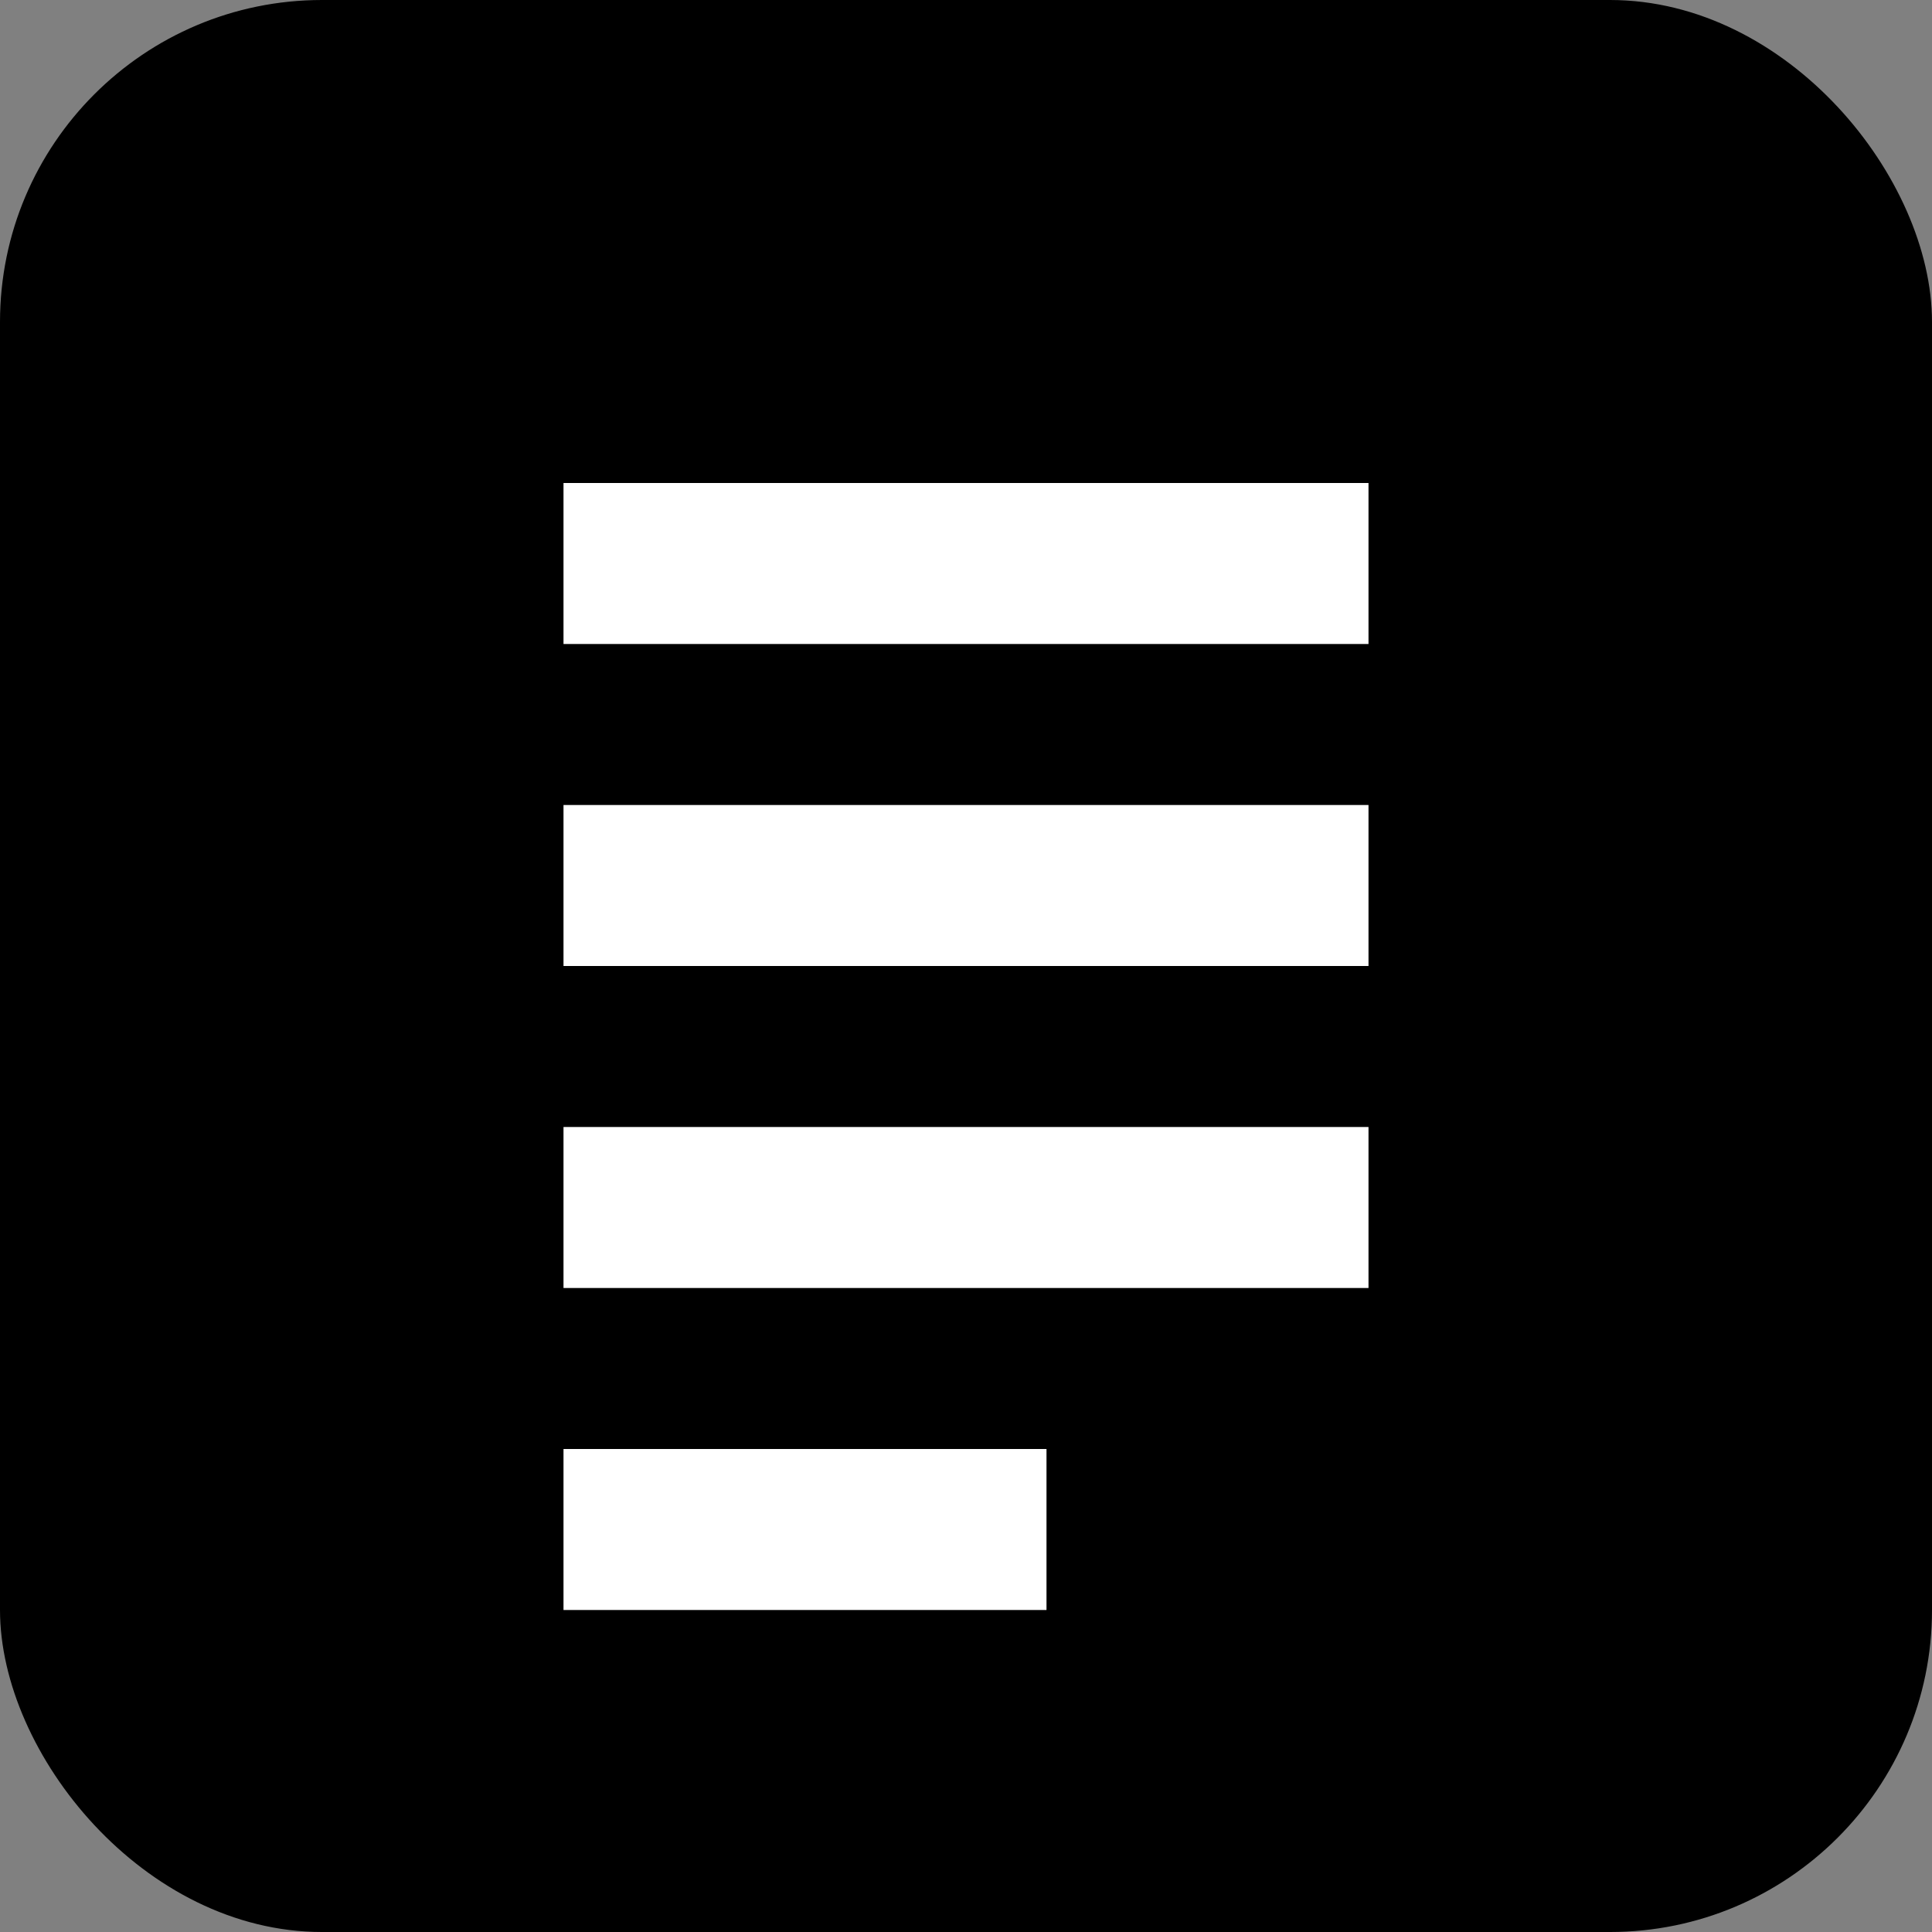 <svg width="48" height="48" viewBox="0 0 48 48" fill="none" xmlns="http://www.w3.org/2000/svg">
  <rect x="0" y="0" width="48" height="48" fill="#808080" stroke="none"/>
  <rect width="48" height="48" rx="8" fill="currentColor"/>
  <path d="M14 12h20v4H14v-4zm0 8h20v4H14v-4zm0 8h20v4H14v-4zm0 8h12v4H14v-4z" fill="white"/>
</svg>
